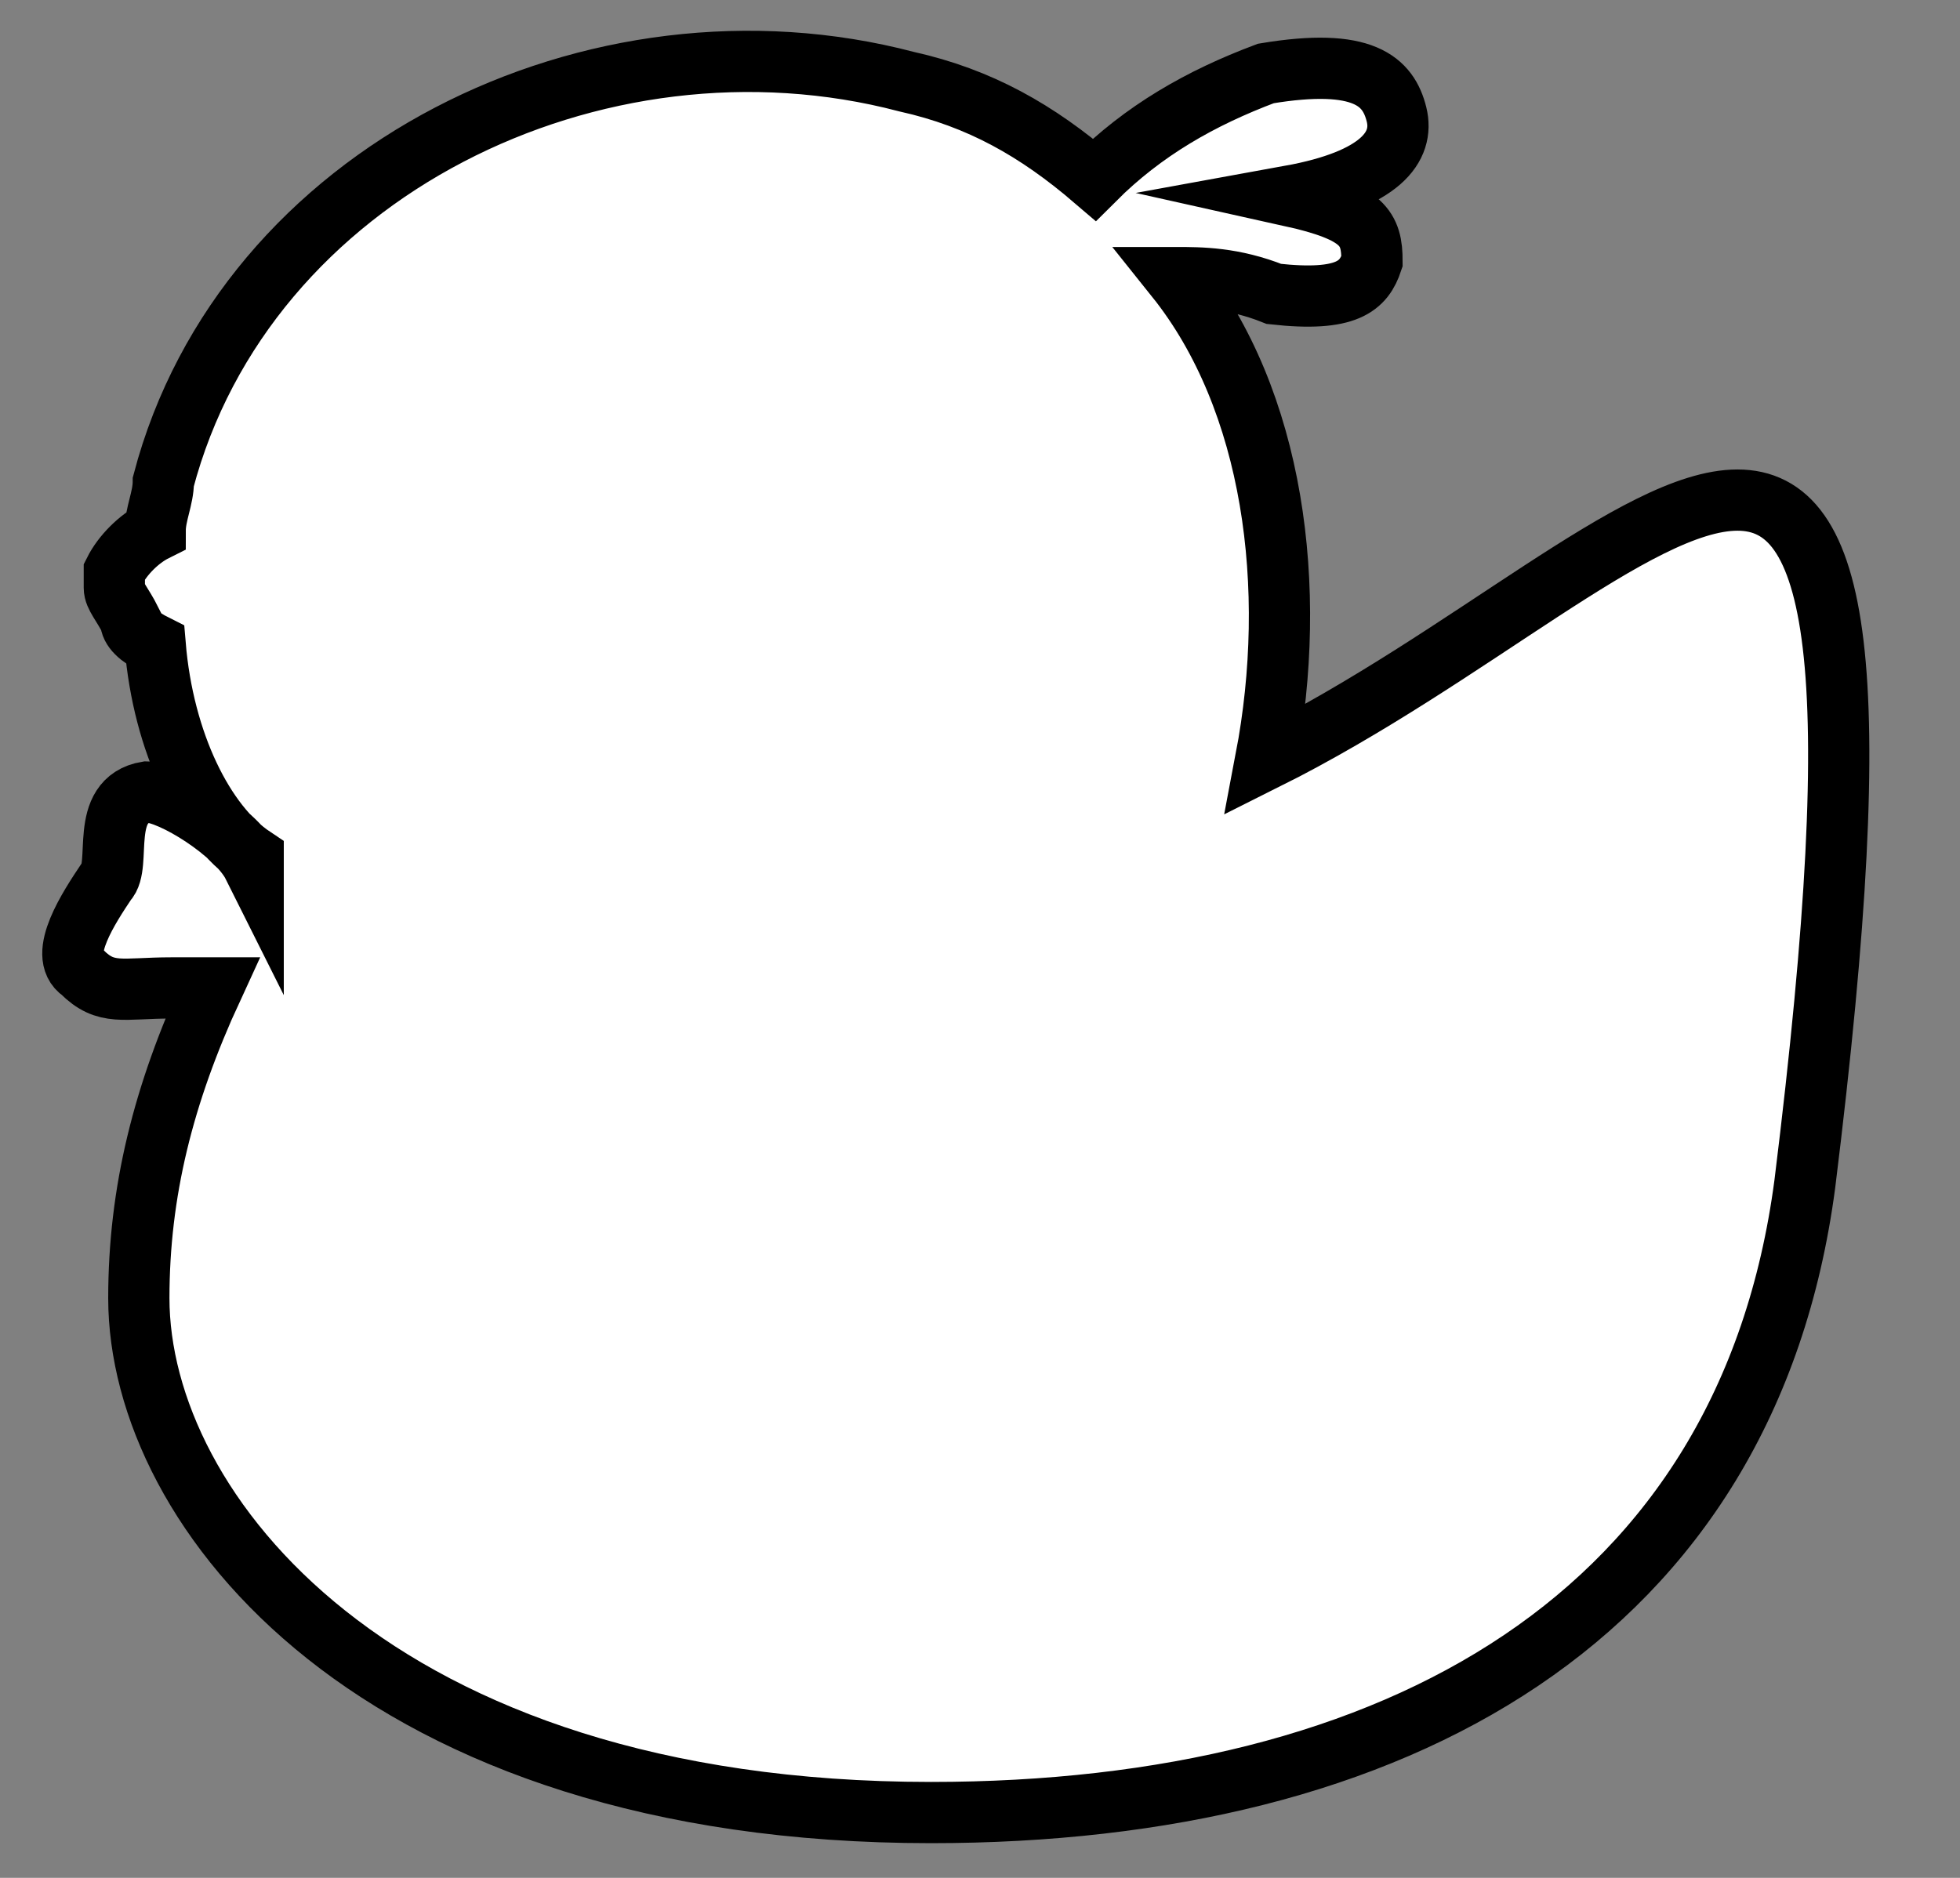 <?xml version="1.0" encoding="utf-8"?>
<!-- Generator: Adobe Illustrator 28.0.0, SVG Export Plug-In . SVG Version: 6.00 Build 0)  -->
<svg version="1.1" id="レイヤー_1" xmlns="http://www.w3.org/2000/svg" xmlns:xlink="http://www.w3.org/1999/xlink" x="0px"
	 y="0px" viewBox="0 0 24 23" style="enable-background:new 0 0 24 23;" xml:space="preserve">
<rect x="0" y="0" width="24" height="23" fill="#808080" stroke="none"/>
<style type="text/css">
	.st0{fill:#FFFFFF;stroke:#000000;stroke-width:0.75;stroke-miterlimit:10;}
</style>
<path class="st0" d="M22.1,14.5c-0.7,5.3-5,7.7-10.7,7.7c-6.8,0-9.7-3.7-9.7-6.3c0-1.3,0.3-2.5,0.9-3.8c-0.2,0-0.3,0-0.5,0
	c-0.6,0-0.8,0.1-1.1-0.2c-0.3-0.2,0.1-0.8,0.3-1.1c0.2-0.2-0.1-1,0.5-1.1c0.3,0,1.1,0.5,1.3,0.9c0,0,0,0,0-0.1
	C2.5,10.1,2,9.1,1.9,7.9C1.7,7.8,1.6,7.7,1.6,7.6C1.5,7.4,1.4,7.3,1.4,7.2c0-0.1,0-0.1,0-0.2c0.1-0.2,0.3-0.4,0.5-0.5
	C1.9,6.3,2,6.1,2,5.9c1-3.8,5.3-5.9,9.1-4.9c0.9,0.2,1.6,0.6,2.3,1.2c0.6-0.6,1.3-1,2.1-1.3c1.2-0.2,1.5,0.1,1.6,0.5s-0.2,0.8-1.3,1
	c0.9,0.2,1,0.4,1,0.8c-0.1,0.3-0.3,0.5-1.2,0.4c-0.5-0.2-0.9-0.2-1.2-0.2c1.2,1.5,1.5,3.8,1.1,5.9C20.5,6.8,23.7,1.6,22.1,14.5z"/>
</svg>
